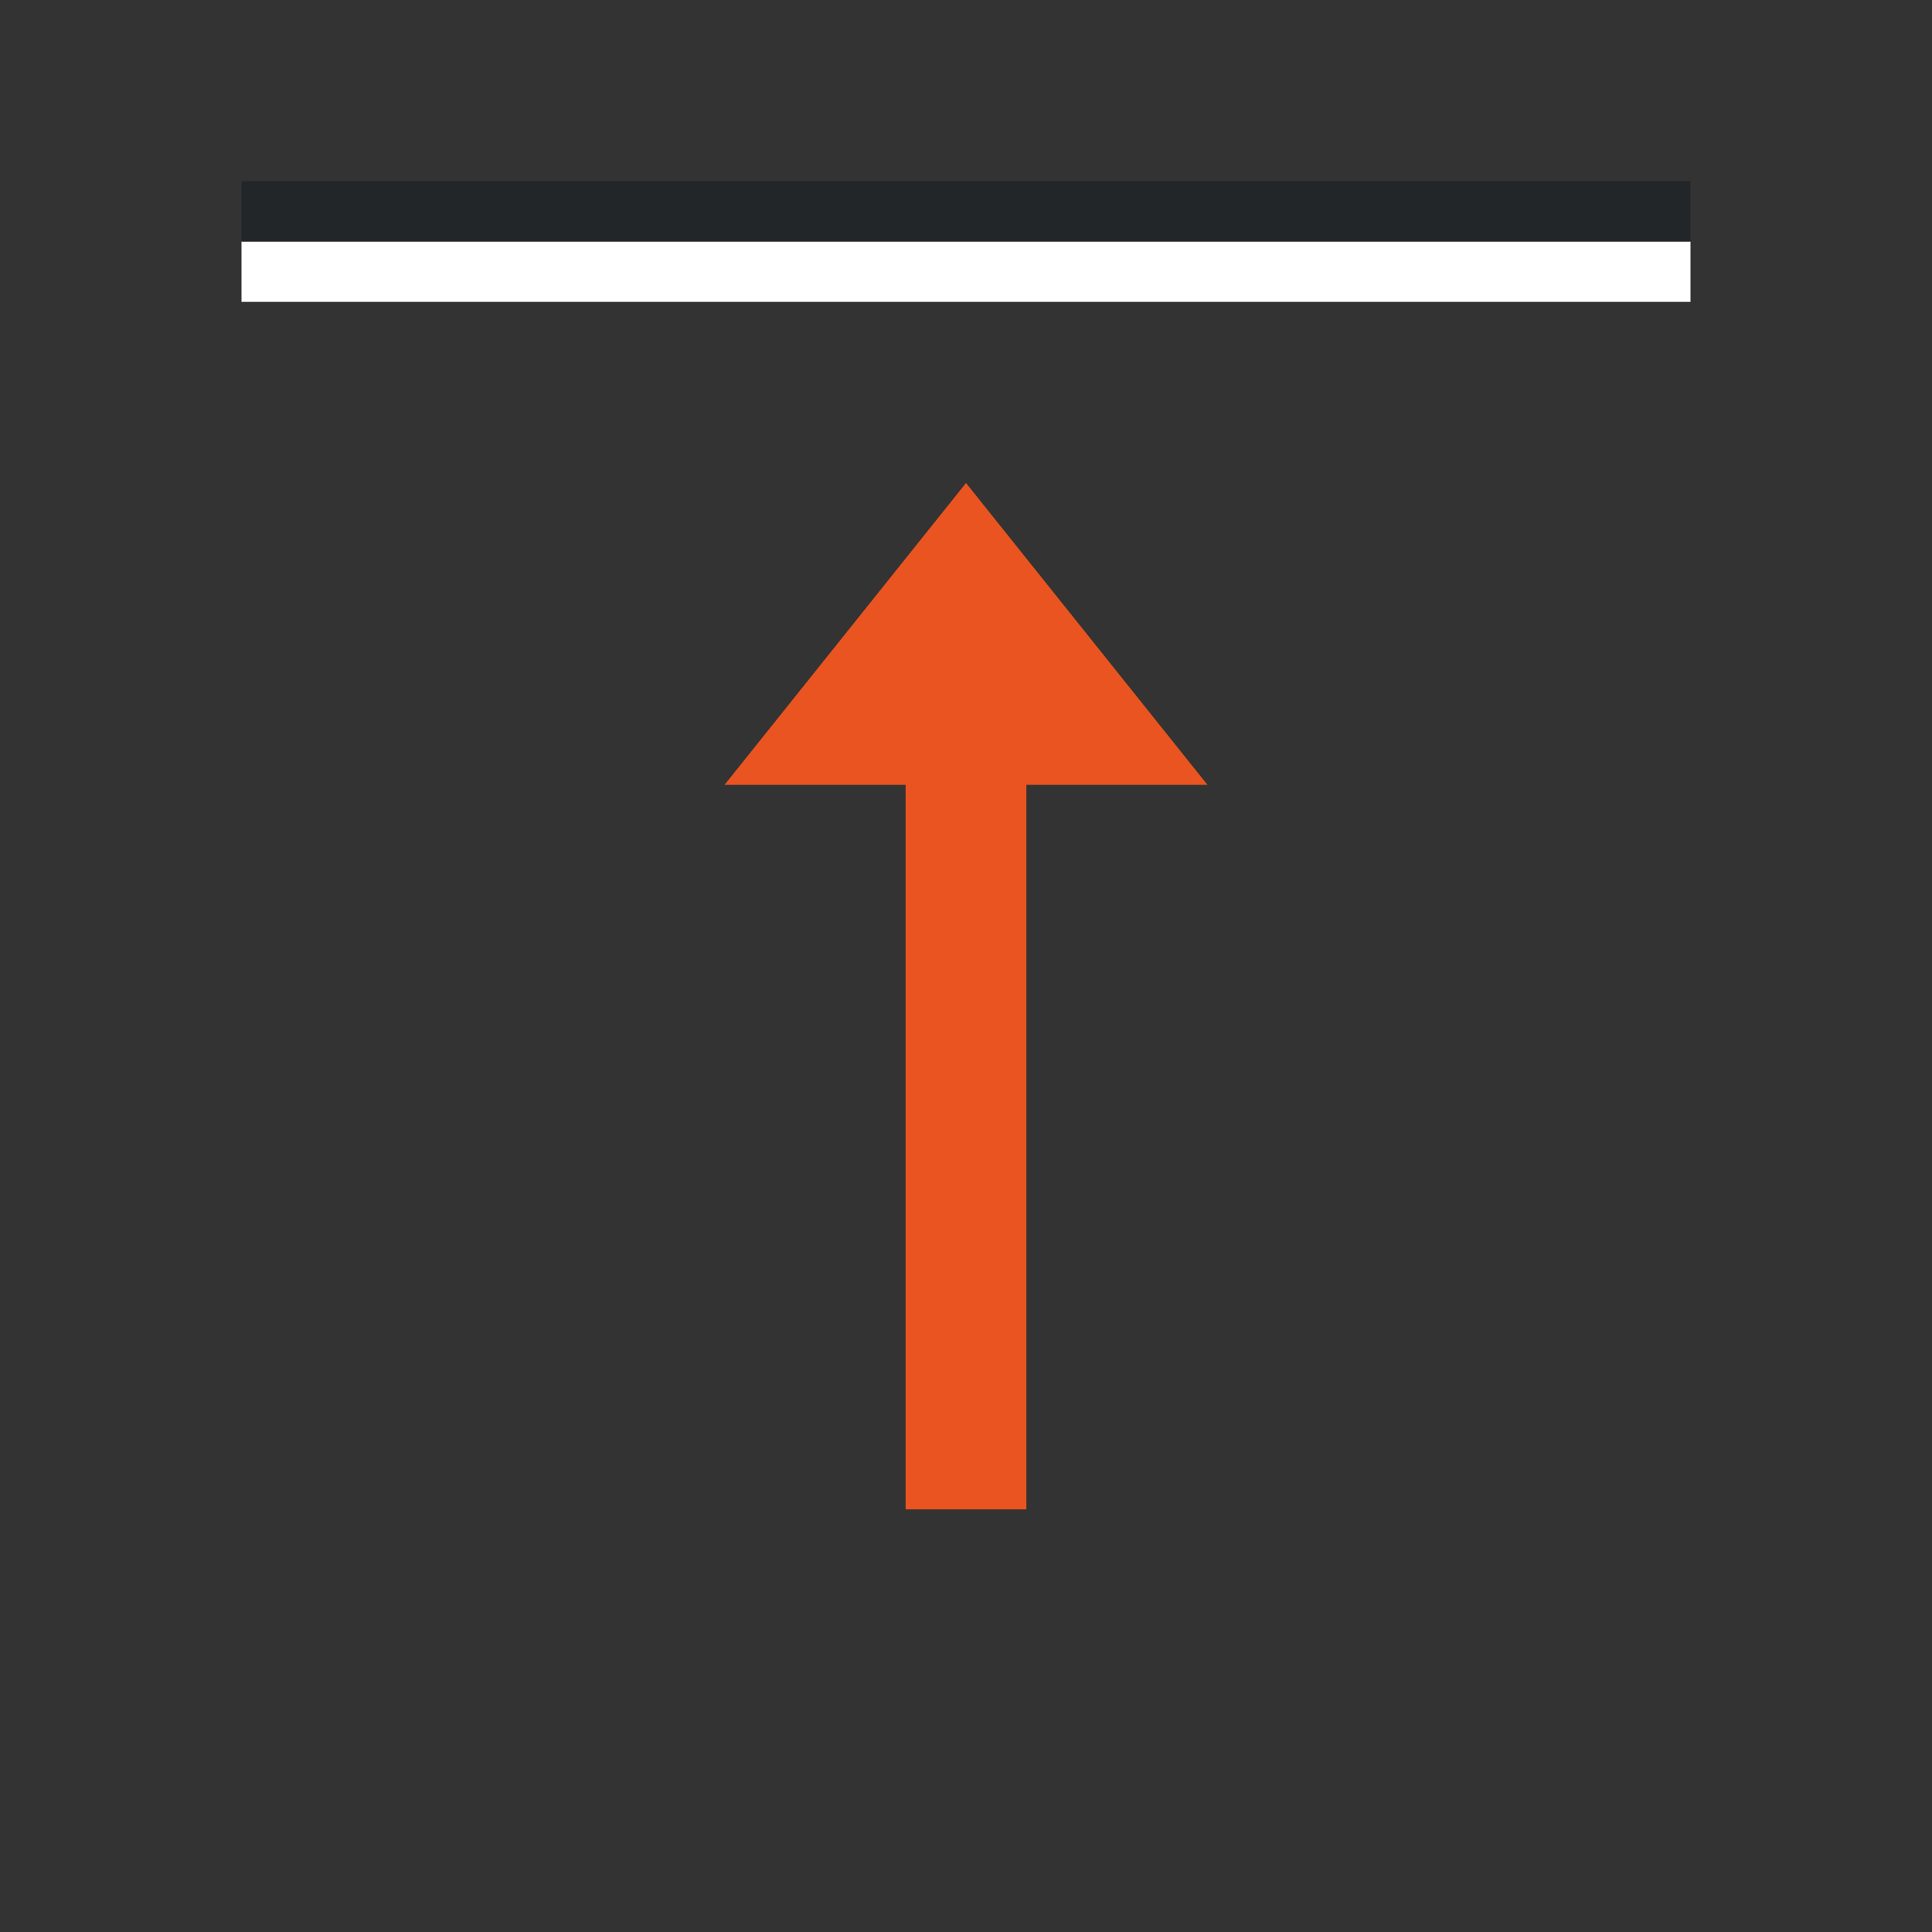<svg xmlns="http://www.w3.org/2000/svg" viewBox="0 0 32 32"><rect x="0" y="0" width="32" height="32" fill="#333333" stroke="none"/><path fill="#fff" d="M28 5H4V4h24z"/><path d="M16 8l-4 5h3v12h2V13h3z" fill="#e95420"/><path fill="#232629" d="M28 4H4V3h24z"/></svg>